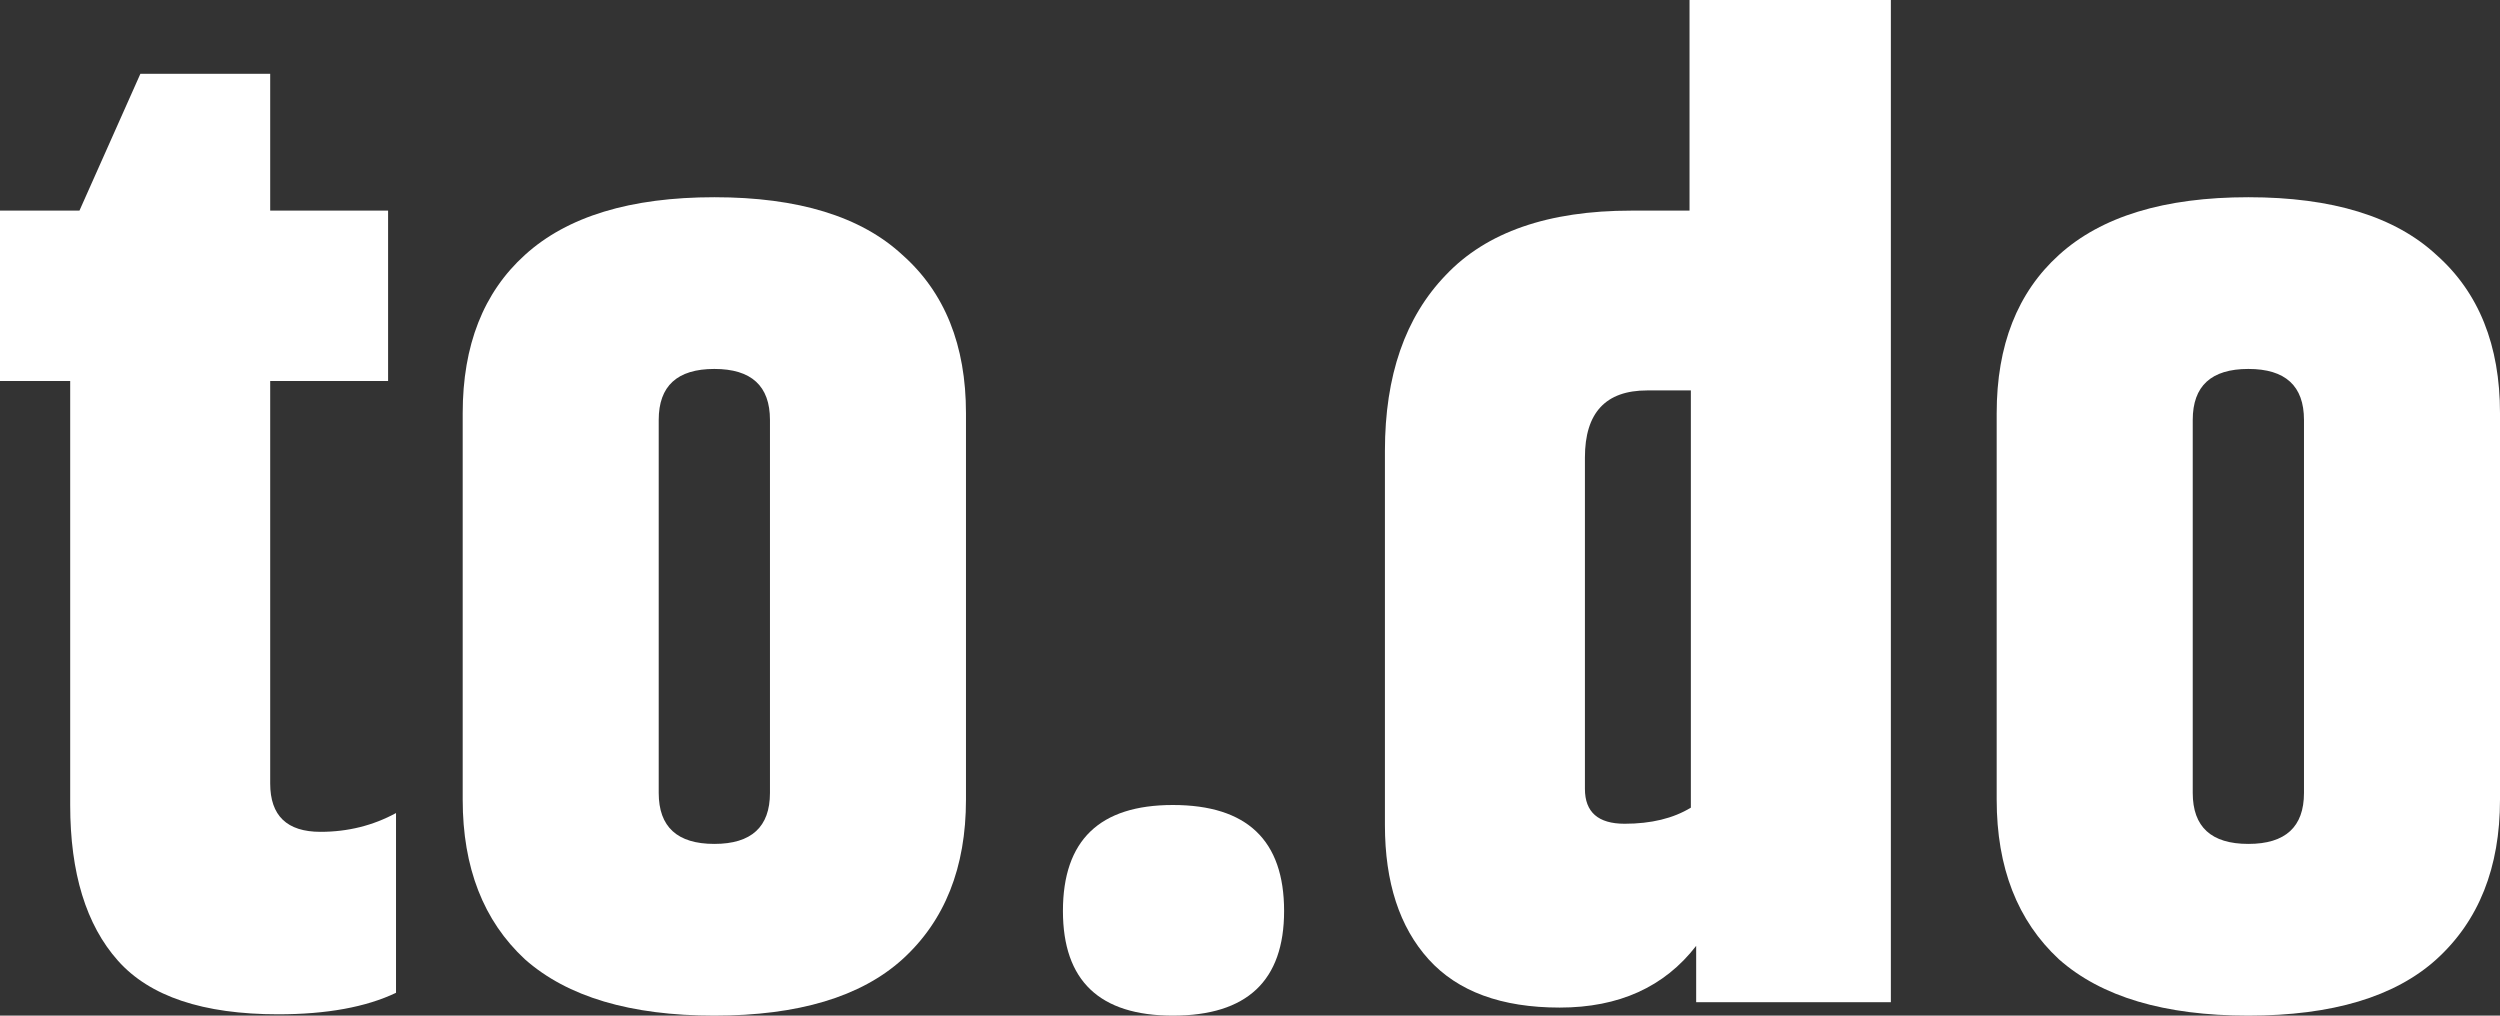 <svg width="64" height="26" viewBox="0 0 64 26" fill="none" xmlns="http://www.w3.org/2000/svg">
<rect x="0" y="0" width="64" height="26" fill="#333333" stroke="none"/>
<path d="M8.205 21.295C8.906 21.295 9.55 21.134 10.138 20.814V25.416C9.37 25.782 8.364 25.966 7.12 25.966C5.199 25.966 3.831 25.508 3.018 24.592C2.204 23.676 1.797 22.348 1.797 20.608V9.754H0V5.392H2.034L3.594 1.889H6.917V5.392H9.935V9.754H6.917V20.058C6.917 20.882 7.346 21.295 8.205 21.295Z" fill="white"/>
<path d="M19.711 10.75C19.711 9.88 19.236 9.445 18.287 9.445C17.338 9.445 16.863 9.88 16.863 10.75V20.299C16.863 21.169 17.338 21.604 18.287 21.604C19.236 21.604 19.711 21.169 19.711 20.299V10.75ZM11.845 10.579C11.845 8.838 12.376 7.487 13.438 6.526C14.523 5.541 16.14 5.049 18.287 5.049C20.434 5.049 22.039 5.541 23.102 6.526C24.187 7.487 24.729 8.838 24.729 10.579V20.47C24.729 22.21 24.187 23.573 23.102 24.558C22.039 25.519 20.434 26 18.287 26C16.14 26 14.523 25.519 13.438 24.558C12.376 23.573 11.845 22.21 11.845 20.47V10.579Z" fill="white"/>
<path d="M30.025 26C28.149 26 27.211 25.107 27.211 23.321C27.211 21.512 28.149 20.608 30.025 20.608C31.924 20.608 32.873 21.512 32.873 23.321C32.873 25.107 31.924 26 30.025 26Z" fill="white"/>
<path d="M43.286 9.995H42.167C41.105 9.995 40.574 10.567 40.574 11.712V20.195C40.574 20.791 40.913 21.088 41.591 21.088C42.269 21.088 42.834 20.951 43.286 20.676V9.995ZM43.252 0H48.406V25.657H43.422V24.214C42.608 25.267 41.444 25.794 39.929 25.794C38.437 25.794 37.318 25.382 36.572 24.558C35.827 23.733 35.454 22.588 35.454 21.123V11.54C35.454 9.617 35.974 8.117 37.013 7.041C38.053 5.942 39.635 5.392 41.76 5.392H43.252V0Z" fill="white"/>
<path d="M58.982 10.75C58.982 9.88 58.507 9.445 57.558 9.445C56.608 9.445 56.134 9.88 56.134 10.75V20.299C56.134 21.169 56.608 21.604 57.558 21.604C58.507 21.604 58.982 21.169 58.982 20.299V10.75ZM51.115 10.579C51.115 8.838 51.647 7.487 52.709 6.526C53.794 5.541 55.41 5.049 57.558 5.049C59.705 5.049 61.31 5.541 62.373 6.526C63.458 7.487 64 8.838 64 10.579V20.47C64 22.21 63.458 23.573 62.373 24.558C61.31 25.519 59.705 26 57.558 26C55.41 26 53.794 25.519 52.709 24.558C51.647 23.573 51.115 22.21 51.115 20.47V10.579Z" fill="white"/>
</svg>
